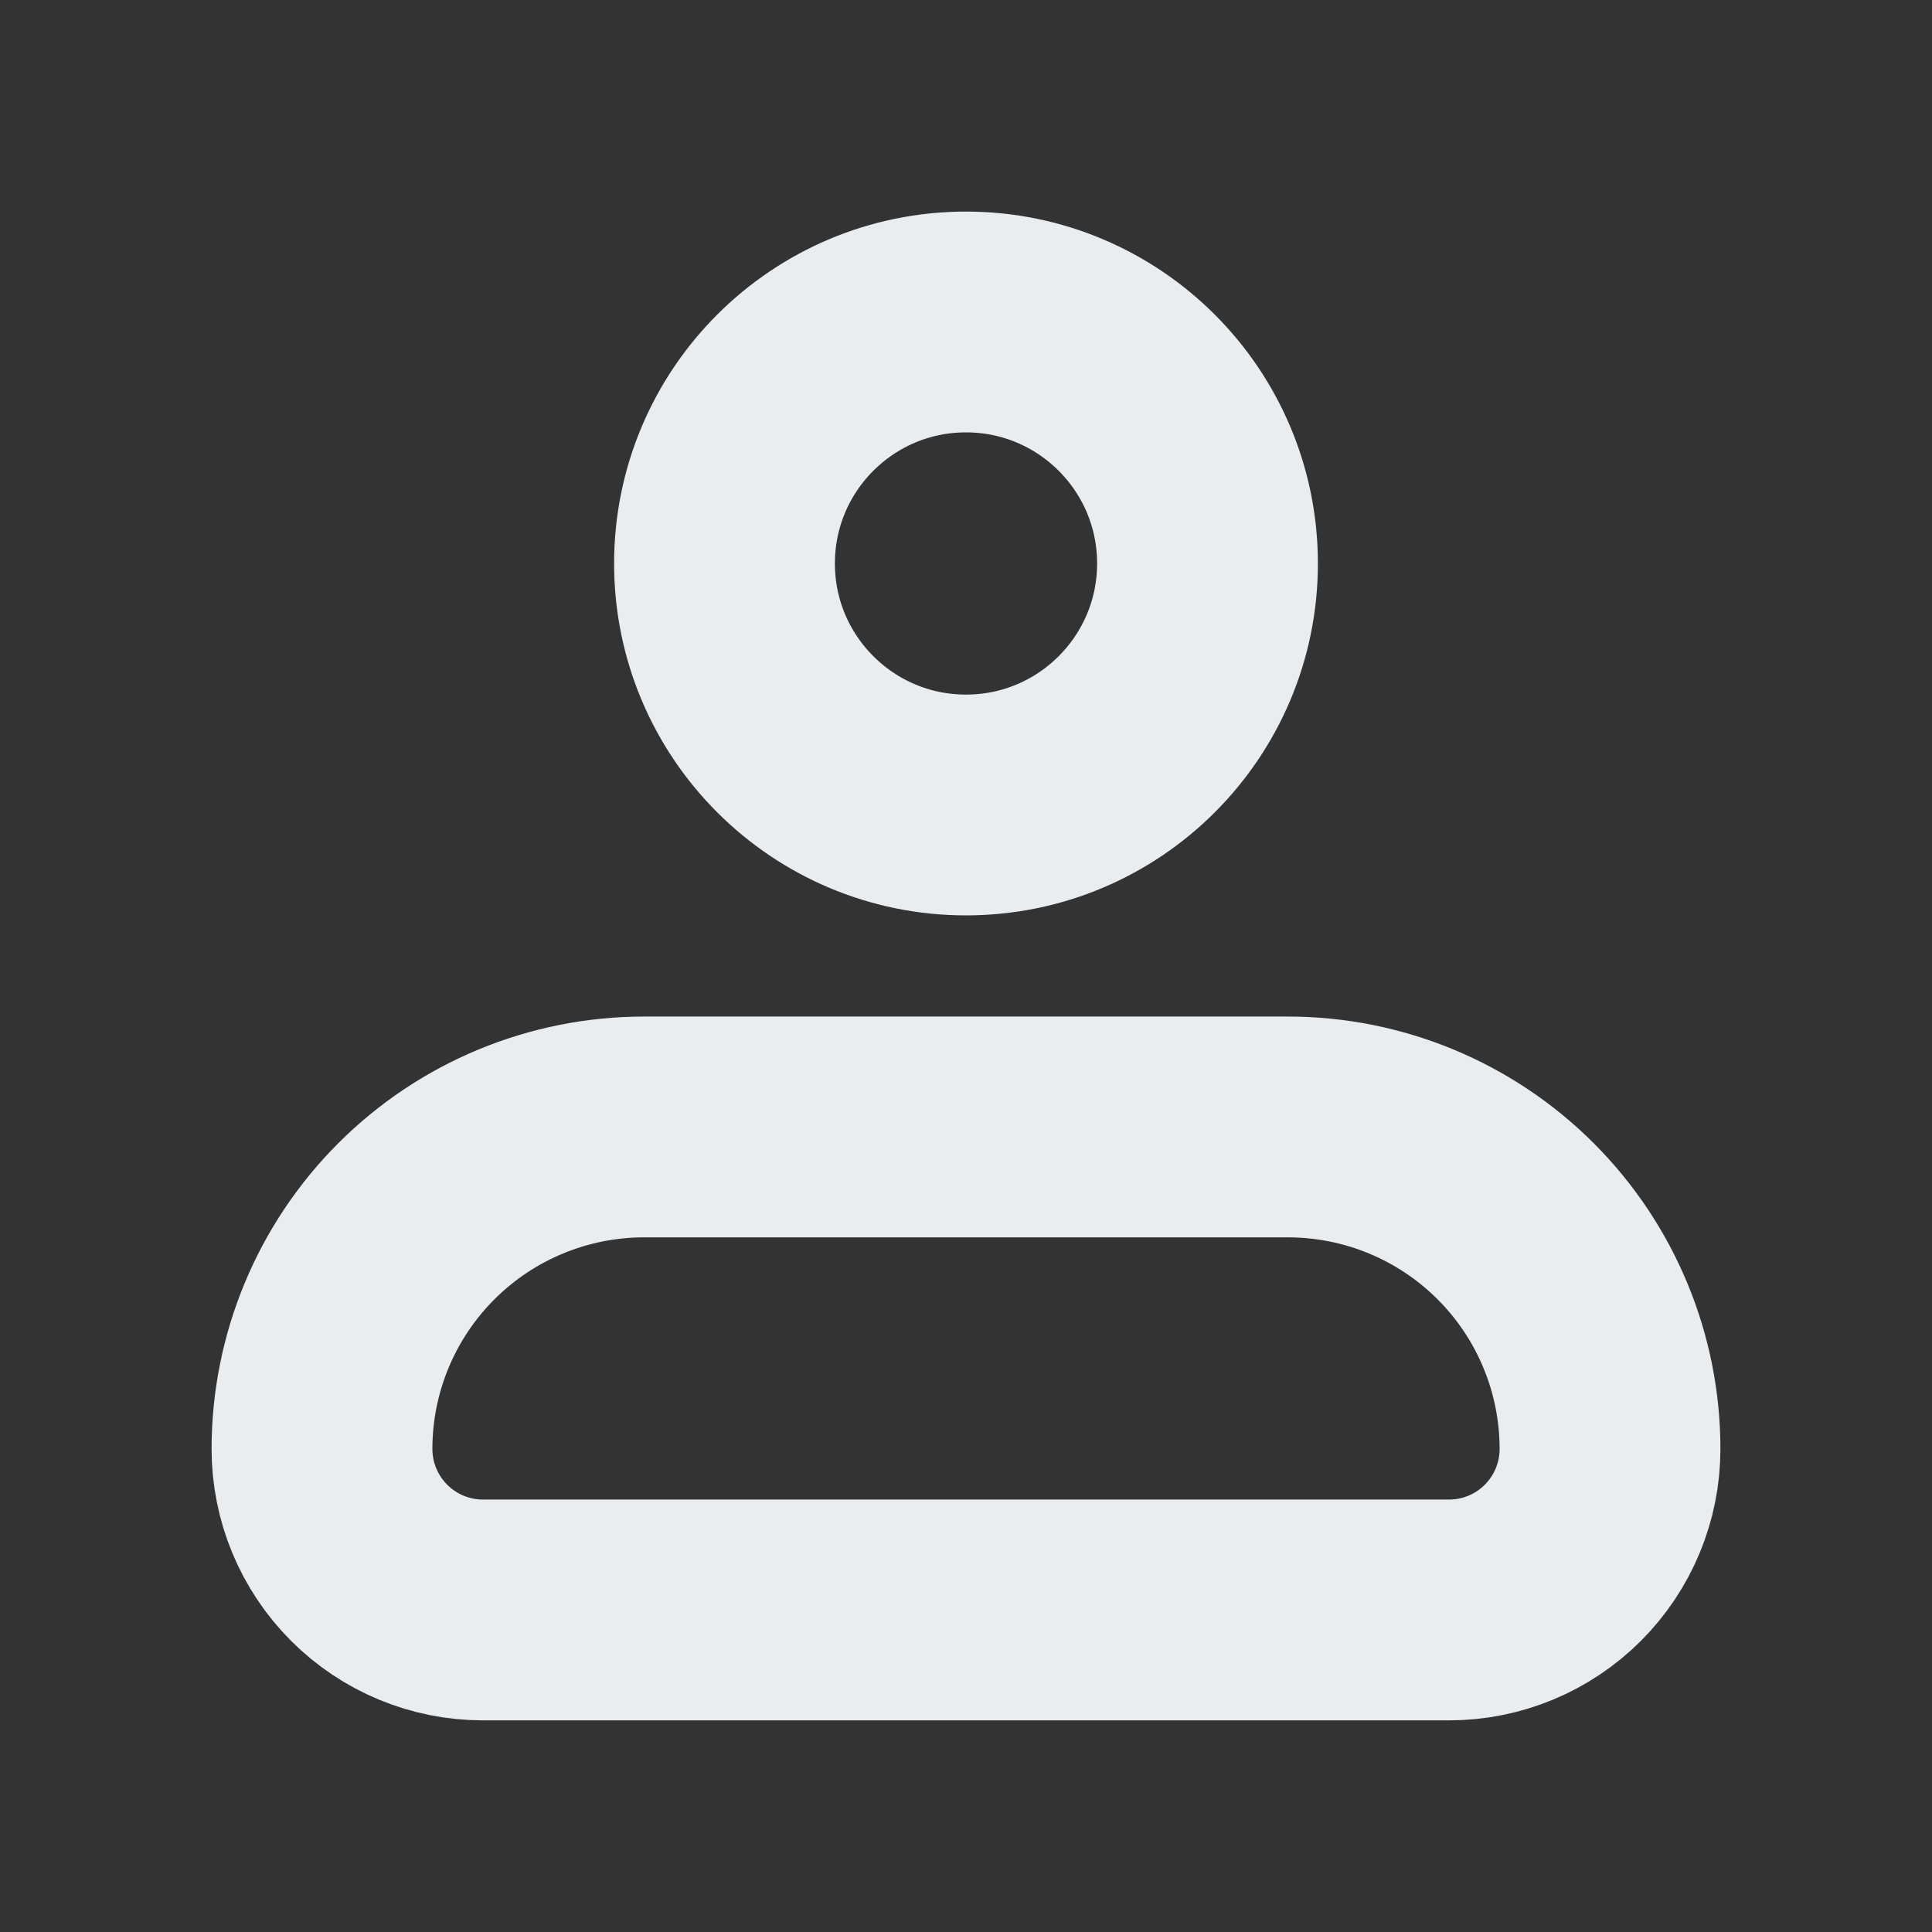 
<svg width="35" height="35" viewBox="0 0 35 35" fill="none" xmlns="http://www.w3.org/2000/svg">
    <rect x="0" y="0" width="35" height="35" fill="#333333" stroke="none"/>
    <path d="M5.833 26.25C5.833 24.703 6.448 23.219 7.542 22.125C8.636 21.031 10.12 20.416 11.667 20.416H23.333C24.88 20.416 26.364 21.031 27.458 22.125C28.552 23.219 29.167 24.703 29.167 26.25C29.167 27.023 28.859 27.765 28.312 28.312C27.765 28.859 27.024 29.166 26.25 29.166H8.75C7.976 29.166 7.235 28.859 6.688 28.312C6.141 27.765 5.833 27.023 5.833 26.25Z" stroke="#E9EDEF" stroke-width="4" stroke-linejoin="round"/>
    <path d="M17.5 14.583C19.916 14.583 21.875 12.624 21.875 10.208C21.875 7.792 19.916 5.833 17.5 5.833C15.084 5.833 13.125 7.792 13.125 10.208C13.125 12.624 15.084 14.583 17.5 14.583Z" stroke="#E9EDEF" stroke-width="4"/>
</svg>
